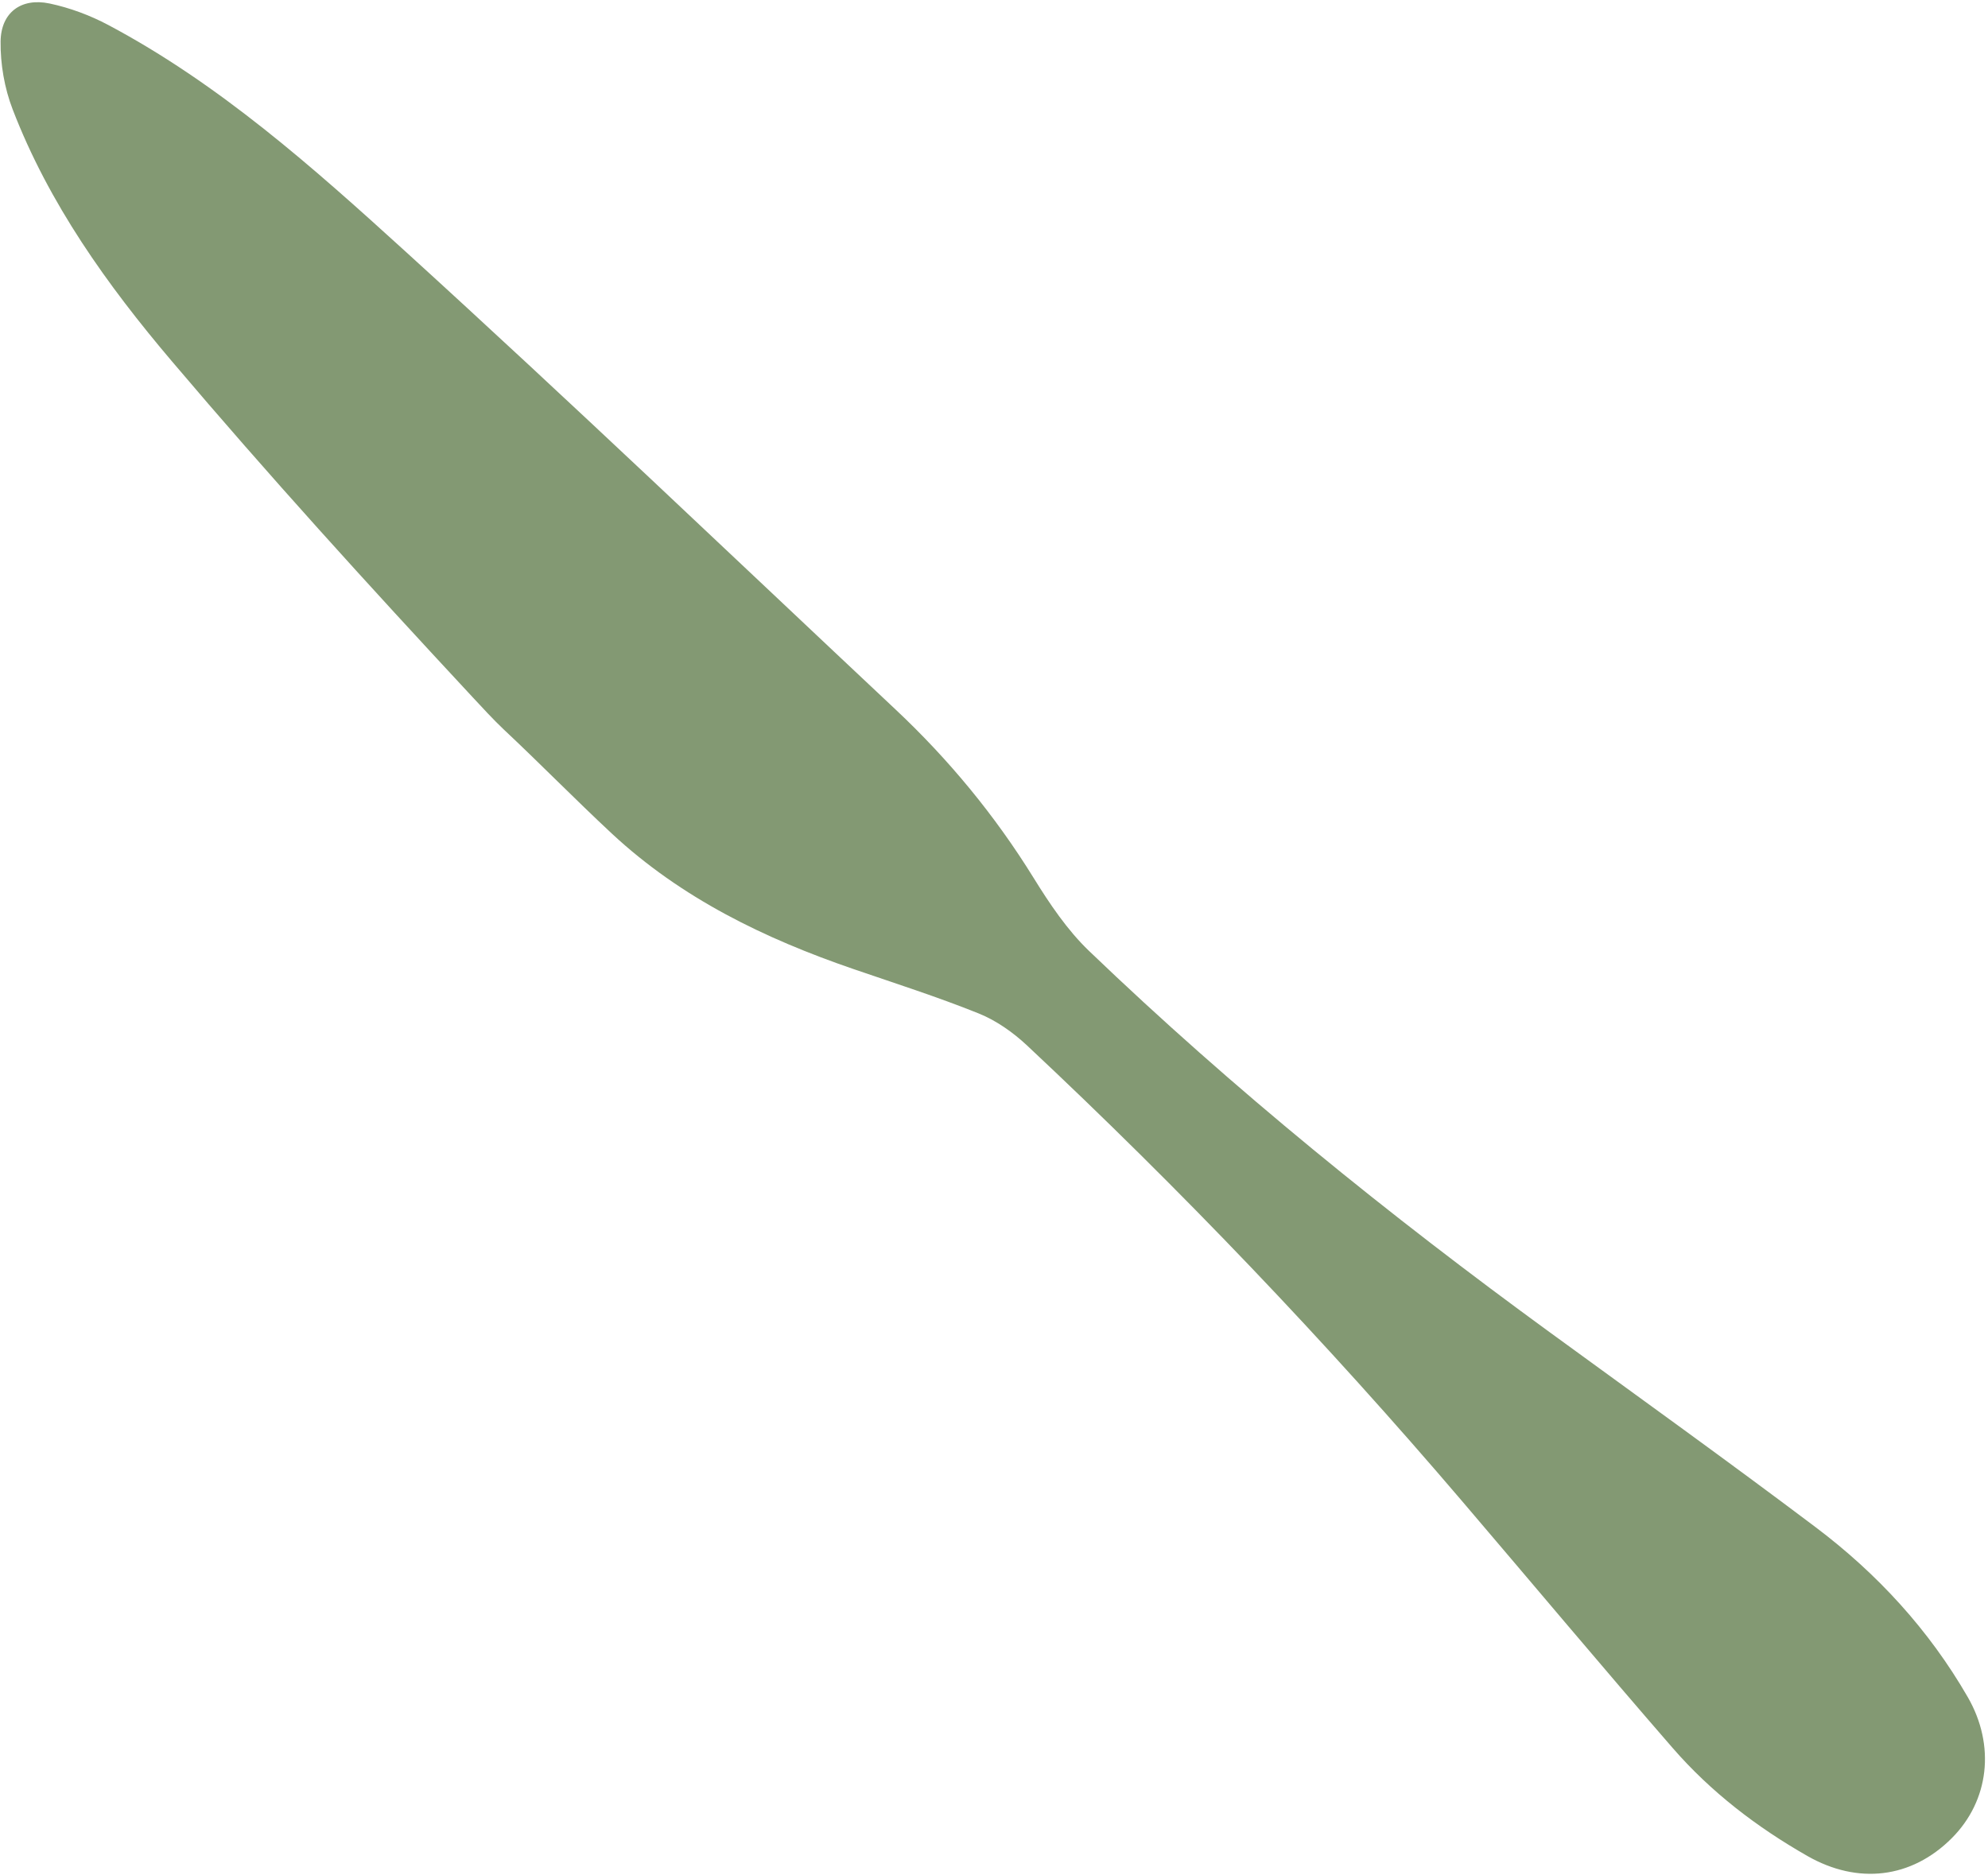 <svg width="441" height="416" viewBox="0 0 441 416" fill="none" xmlns="http://www.w3.org/2000/svg">
<path d="M135.738 184.934C127.334 177.098 120.087 169.654 111.71 161.789C109.523 159.735 106.81 156.781 104.763 154.579C81.27 129.317 59.641 105.512 38.12 80.134C23.808 63.266 10.844 45.167 2.799 24.239C0.996 19.556 0.071 14.215 0.132 9.198C0.212 2.757 4.7 -0.546 11.002 0.776C15.489 1.724 19.971 3.394 24.036 5.552C48.686 18.656 69.422 37.126 89.837 55.69C126.552 89.094 162.46 123.4 198.655 157.386C210.479 168.488 220.718 180.9 229.282 194.744C232.845 200.504 236.757 206.331 241.608 210.982C273.632 241.696 308.071 269.532 343.926 295.655C363.57 309.971 383.316 324.149 402.729 338.77C416.403 349.071 427.896 361.55 436.509 376.482C442.697 387.217 441.258 399.487 432.953 407.793C423.981 416.763 412.103 418.106 400.93 411.73C389.684 405.313 379.521 397.526 371.057 387.782C355.333 369.685 339.948 351.301 324.382 333.065C294.082 297.549 261.878 263.827 227.814 231.911C224.716 229.016 220.997 226.388 217.092 224.82C207.992 221.159 198.63 218.171 189.347 214.983C169.644 208.224 151.166 199.283 135.738 184.934Z" fill="#839973"/>
</svg>
